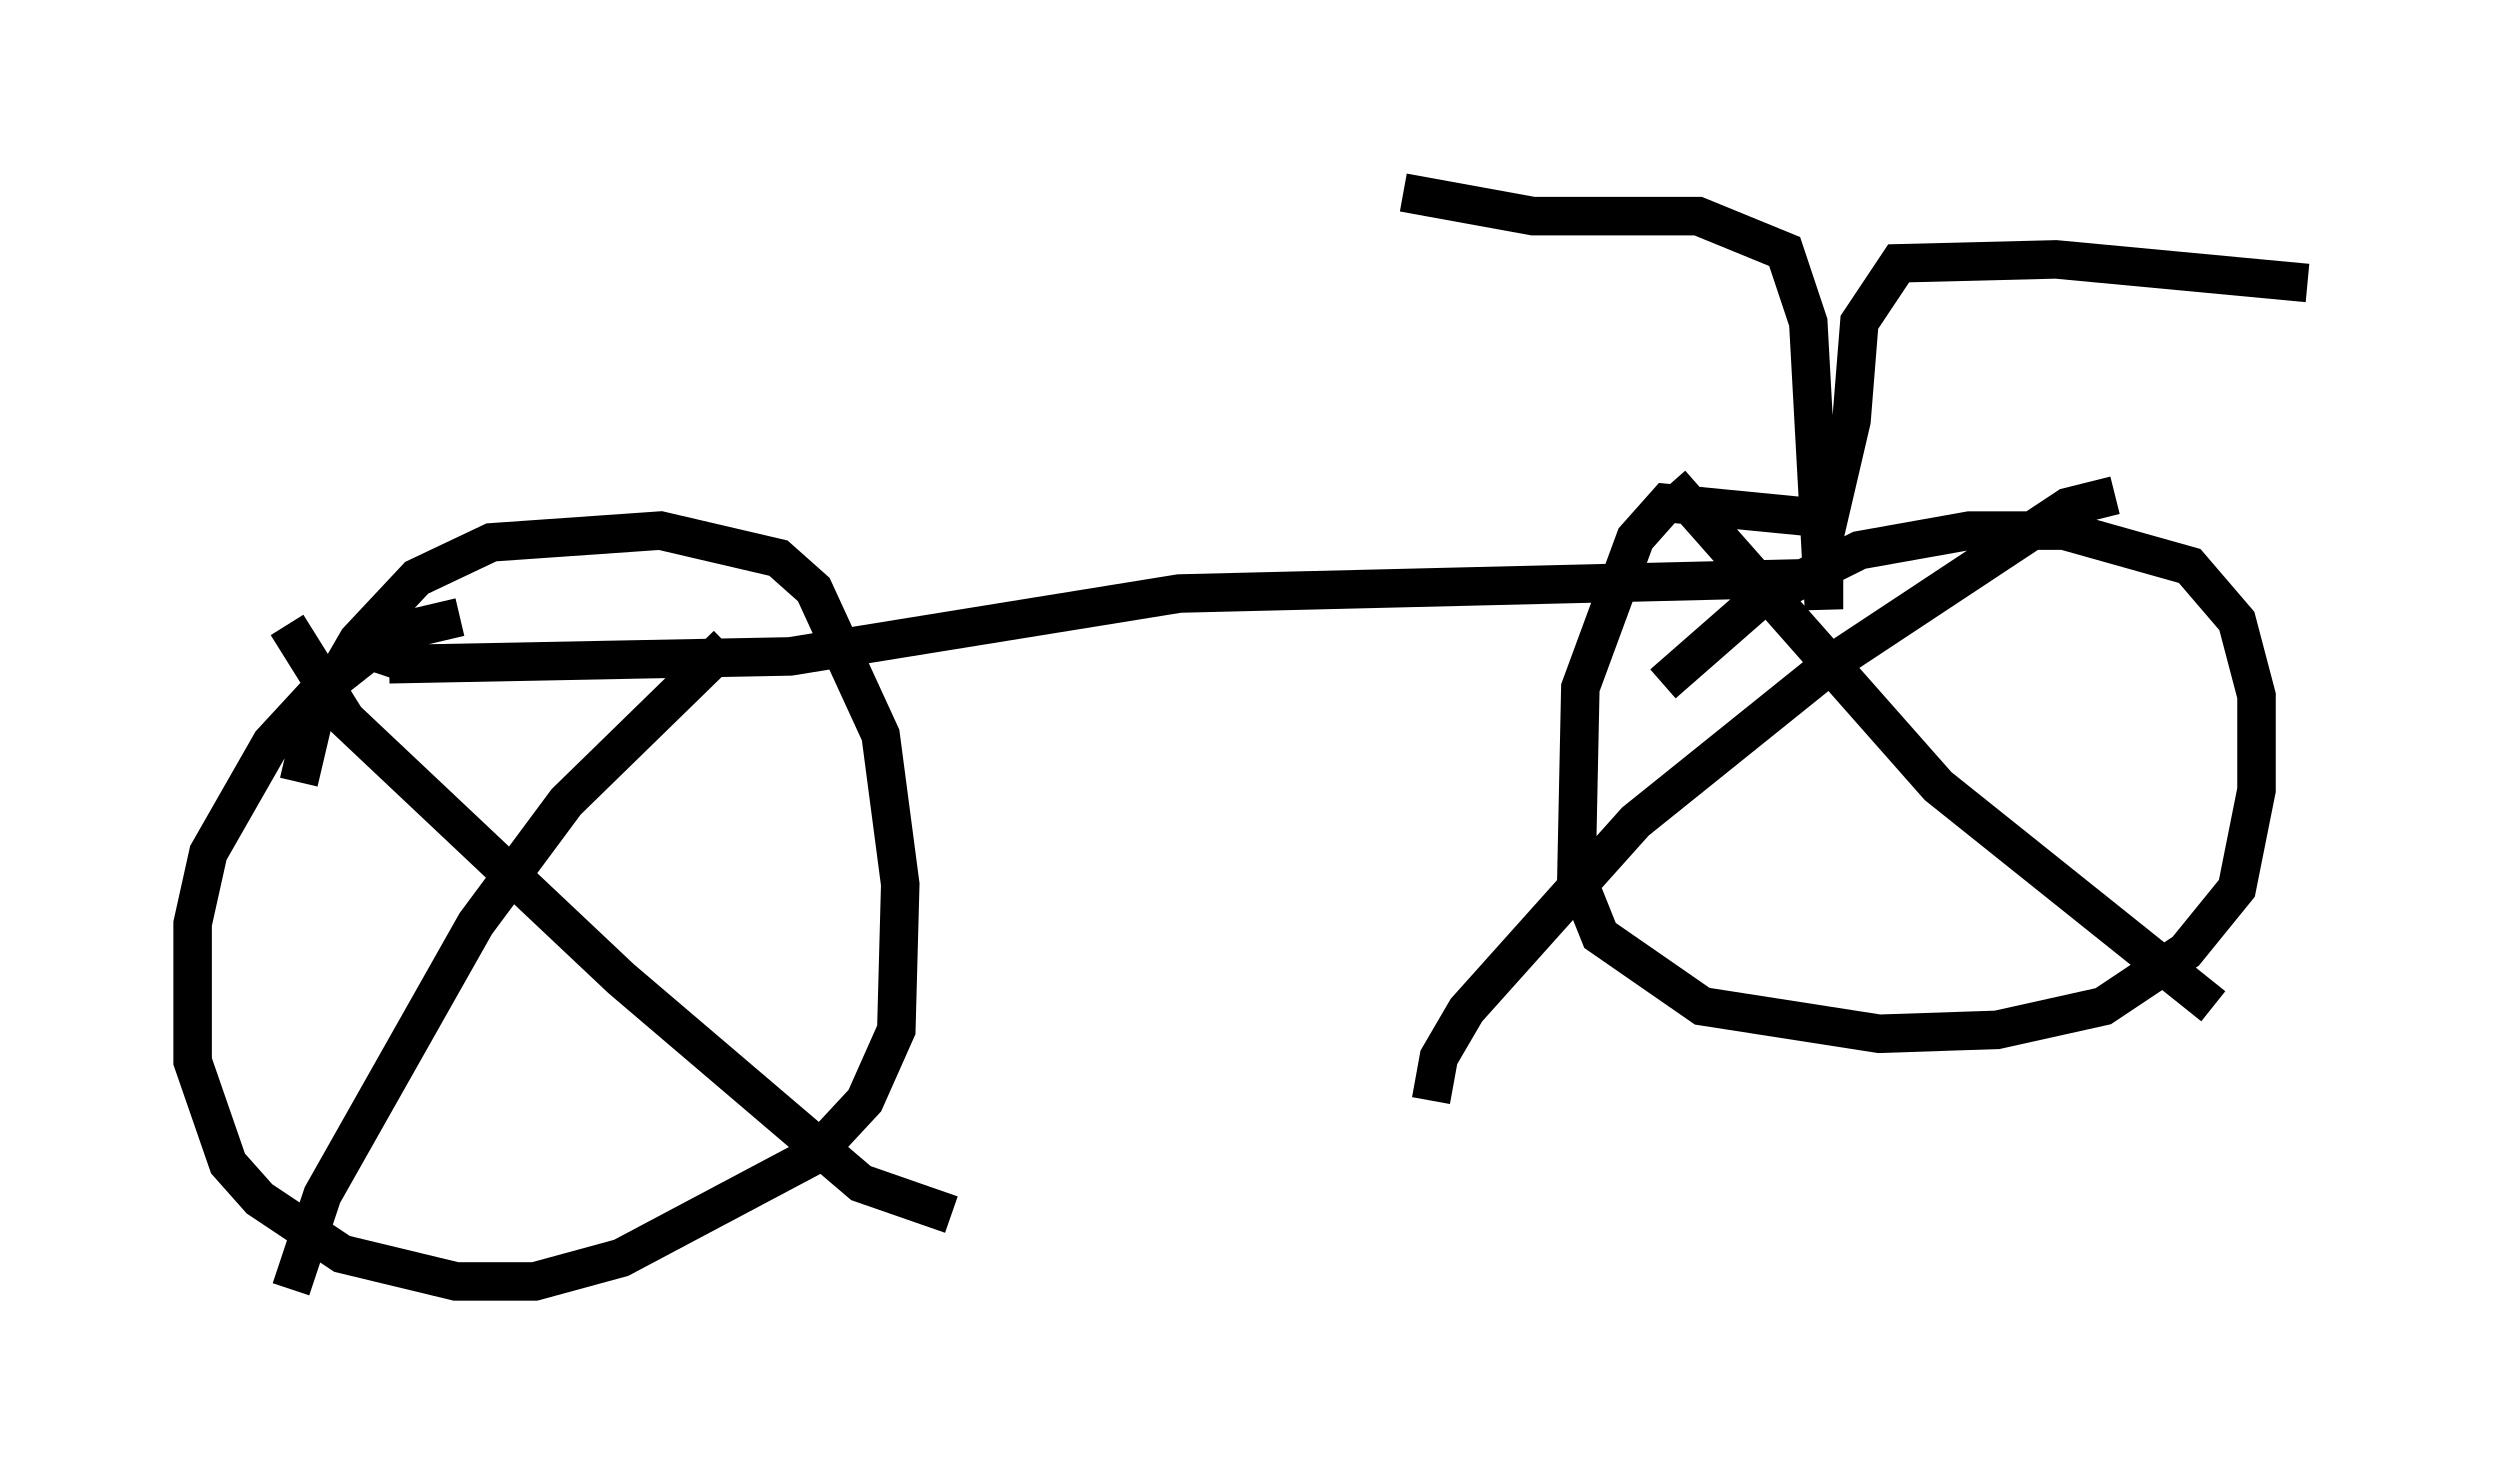 <?xml version="1.0" encoding="utf-8" ?>
<svg baseProfile="full" height="38.482" version="1.1" width="64.921" xmlns="http://www.w3.org/2000/svg" xmlns:ev="http://www.w3.org/2001/xml-events" xmlns:xlink="http://www.w3.org/1999/xlink"><defs /><rect fill="white" height="38.482" width="64.921" x="0" y="0" /><path d="M37.055, 5.613 m-0.613, -0.613 l3.369, 0.613 4.288, 0.0 l2.246, 0.919 0.613, 1.838 l0.408, 7.452 0.0, -1.838 l0.715, -3.063 0.204, -2.552 l1.021, -1.531 4.083, -0.102 l6.533, 0.613 m-12.556, 7.656 l-16.742, 0.408 -10.106, 1.633 l-10.413, 0.204 -0.102, 0.306 m1.94, -1.531 l-1.735, 0.408 -1.94, 1.531 l-1.225, 1.327 -1.633, 2.858 l-0.408, 1.838 0.0, 3.573 l0.919, 2.654 0.817, 0.919 l2.144, 1.429 2.96, 0.715 l2.042, 0.0 2.246, -0.613 l5.002, -2.654 1.327, -1.429 l0.817, -1.838 0.102, -3.777 l-0.51, -3.879 -1.735, -3.777 l-0.919, -0.817 -3.063, -0.715 l-4.39, 0.306 -1.94, 0.919 l-1.531, 1.633 -1.123, 1.94 l-0.408, 1.735 m39.711, -6.84 l-4.185, -0.408 -0.817, 0.919 l-1.429, 3.879 -0.102, 4.9 l0.613, 1.531 2.654, 1.838 l4.594, 0.715 3.063, -0.102 l2.756, -0.613 2.144, -1.429 l1.327, -1.633 0.51, -2.552 l0.0, -2.45 -0.51, -1.94 l-1.225, -1.429 -3.267, -0.919 l-2.45, 0.0 -2.858, 0.51 l-2.654, 1.327 -2.45, 2.144 m0.204, -5.206 l6.942, 7.861 7.146, 5.717 m-2.552, -13.271 l-1.225, 0.306 -6.023, 3.981 l-5.206, 4.185 -4.39, 4.9 l-0.715, 1.225 -0.204, 1.123 m-29.707, -12.352 l1.531, 2.45 7.146, 6.738 l6.227, 5.308 2.348, 0.817 m-5.819, -14.802 l-4.185, 4.083 -2.348, 3.165 l-3.981, 7.044 -0.817, 2.45 " fill="none" stroke="black" stroke-width="1" /></svg>